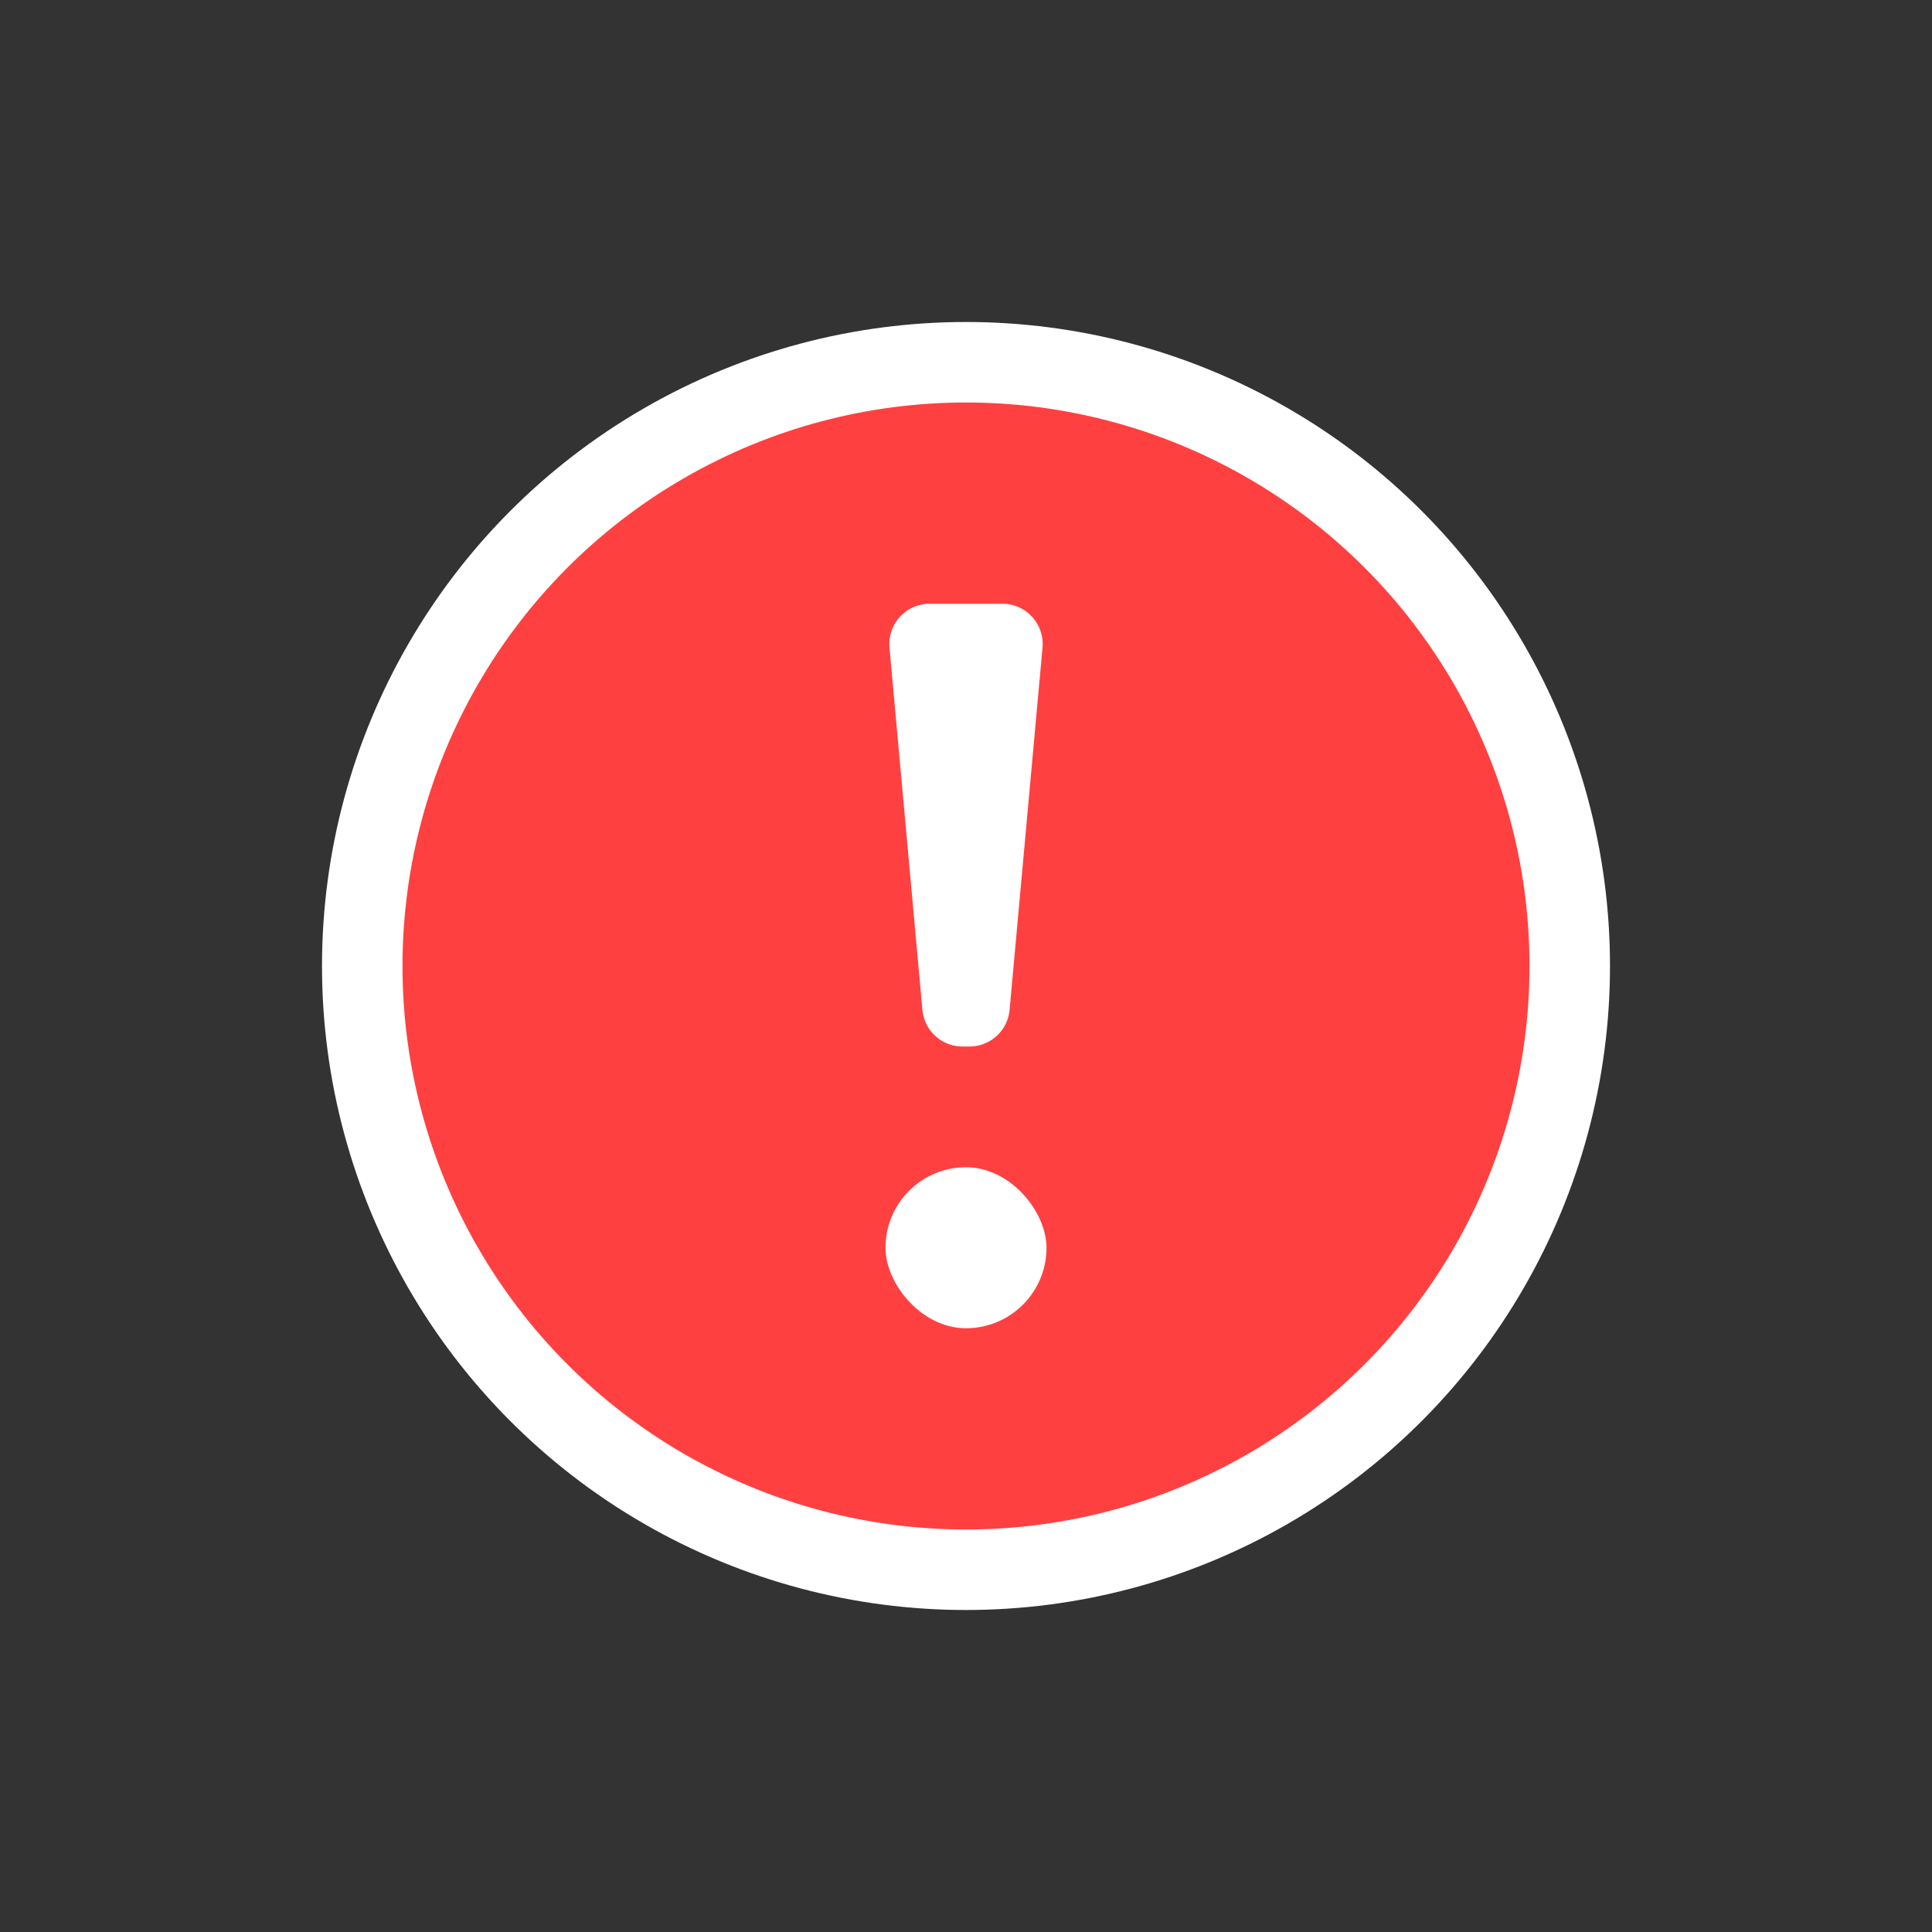<svg width="48" height="48" fill="none" xmlns="http://www.w3.org/2000/svg"><rect width="100%" height="100%" fill="#333333" stroke="none"/><circle cx="24" cy="24" r="15" fill="#FF4040" stroke="#fff" stroke-width="2"/><path d="M22.1 16.09a1 1 0 01.995-1.09h1.81a1 1 0 01.996 1.09l-.818 9a1 1 0 01-.996.91h-.174a1 1 0 01-.996-.91l-.818-9z" fill="#fff"/><rect x="22" y="29" width="4" height="4" rx="2" fill="#fff"/></svg>
